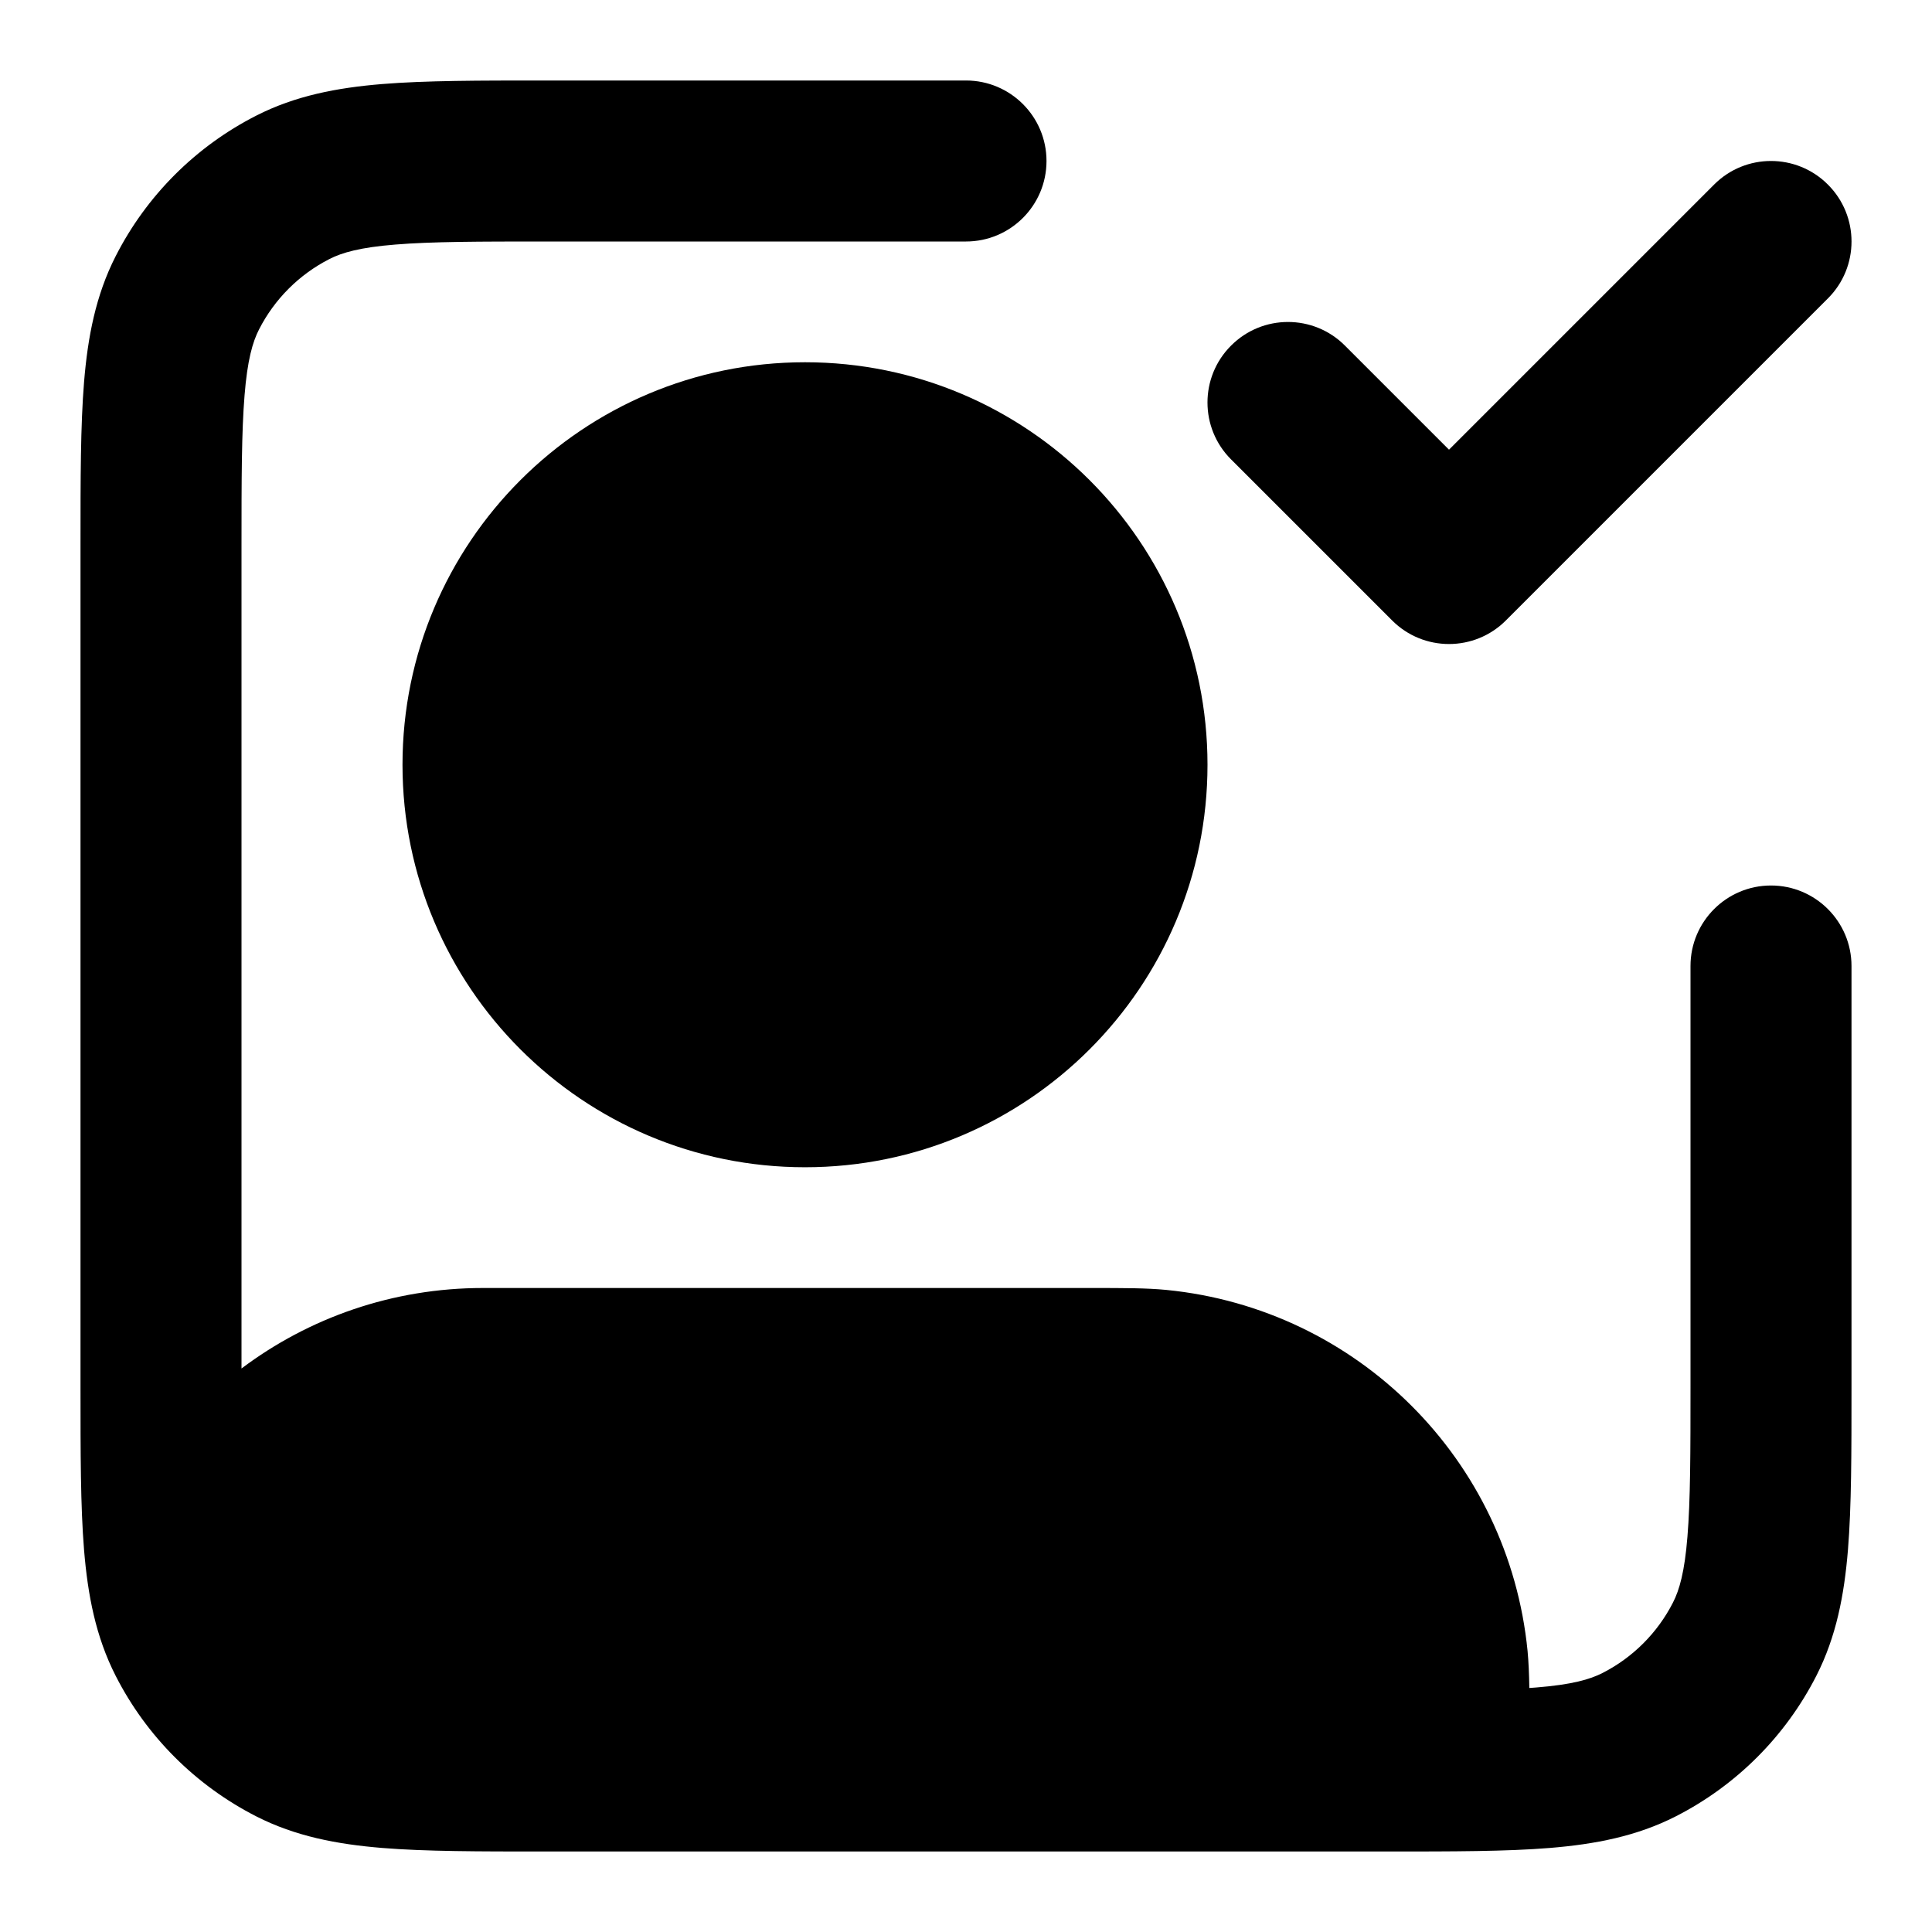 <svg xmlns="http://www.w3.org/2000/svg" viewBox="0 0 24 24"><title>image user check</title><g fill="none" class="nc-icon-wrapper"><path fill-rule="evenodd" clip-rule="evenodd" d="M6.759 1H12C12.552 1 13 1.448 13 2C13 2.552 12.552 3 12 3H6.8C5.943 3 5.361 3.001 4.911 3.038C4.473 3.073 4.248 3.138 4.092 3.218C3.716 3.41 3.41 3.716 3.218 4.092C3.138 4.248 3.073 4.473 3.038 4.911C3.001 5.361 3 5.943 3 6.8V17C3.835 16.372 4.874 16 6 16L13.558 16C13.966 16 14.245 16 14.49 16.024C16.864 16.258 18.742 18.136 18.976 20.509C18.989 20.647 18.995 20.794 18.998 20.969C19.029 20.967 19.059 20.965 19.089 20.962C19.527 20.927 19.752 20.862 19.908 20.782C20.284 20.59 20.59 20.284 20.782 19.908C20.862 19.752 20.927 19.527 20.962 19.089C20.999 18.639 21 18.057 21 17.2V12C21 11.448 21.448 11 22 11C22.552 11 23 11.448 23 12V17.241C23 18.046 23 18.711 22.956 19.252C22.91 19.814 22.811 20.331 22.564 20.816C22.18 21.569 21.569 22.18 20.816 22.564C20.331 22.811 19.814 22.91 19.252 22.956C18.711 23 18.046 23 17.241 23H6.759C5.954 23 5.289 23 4.748 22.956C4.186 22.91 3.669 22.811 3.184 22.564C2.431 22.18 1.819 21.569 1.436 20.816C1.189 20.331 1.09 19.814 1.044 19.252C1 18.711 1 18.046 1 17.241V6.759C1 5.954 1 5.289 1.044 4.748C1.09 4.186 1.189 3.669 1.436 3.184C1.819 2.431 2.431 1.819 3.184 1.436C3.669 1.189 4.186 1.09 4.748 1.044C5.289 1 5.954 1 6.759 1Z" fill="currentColor"></path><path d="M22.707 3.707C23.098 3.317 23.098 2.683 22.707 2.293C22.317 1.902 21.683 1.902 21.293 2.293L18 5.586L16.707 4.293C16.317 3.902 15.683 3.902 15.293 4.293C14.902 4.683 14.902 5.317 15.293 5.707L17.293 7.707C17.683 8.098 18.317 8.098 18.707 7.707L22.707 3.707Z" fill="currentColor"></path><path fill-rule="evenodd" clip-rule="evenodd" d="M10 4.5C7.239 4.5 5 6.739 5 9.5C5 12.261 7.239 14.5 10 14.5C12.761 14.5 15 12.261 15 9.5C15 6.739 12.761 4.5 10 4.5Z" fill="currentColor"></path></g></svg>